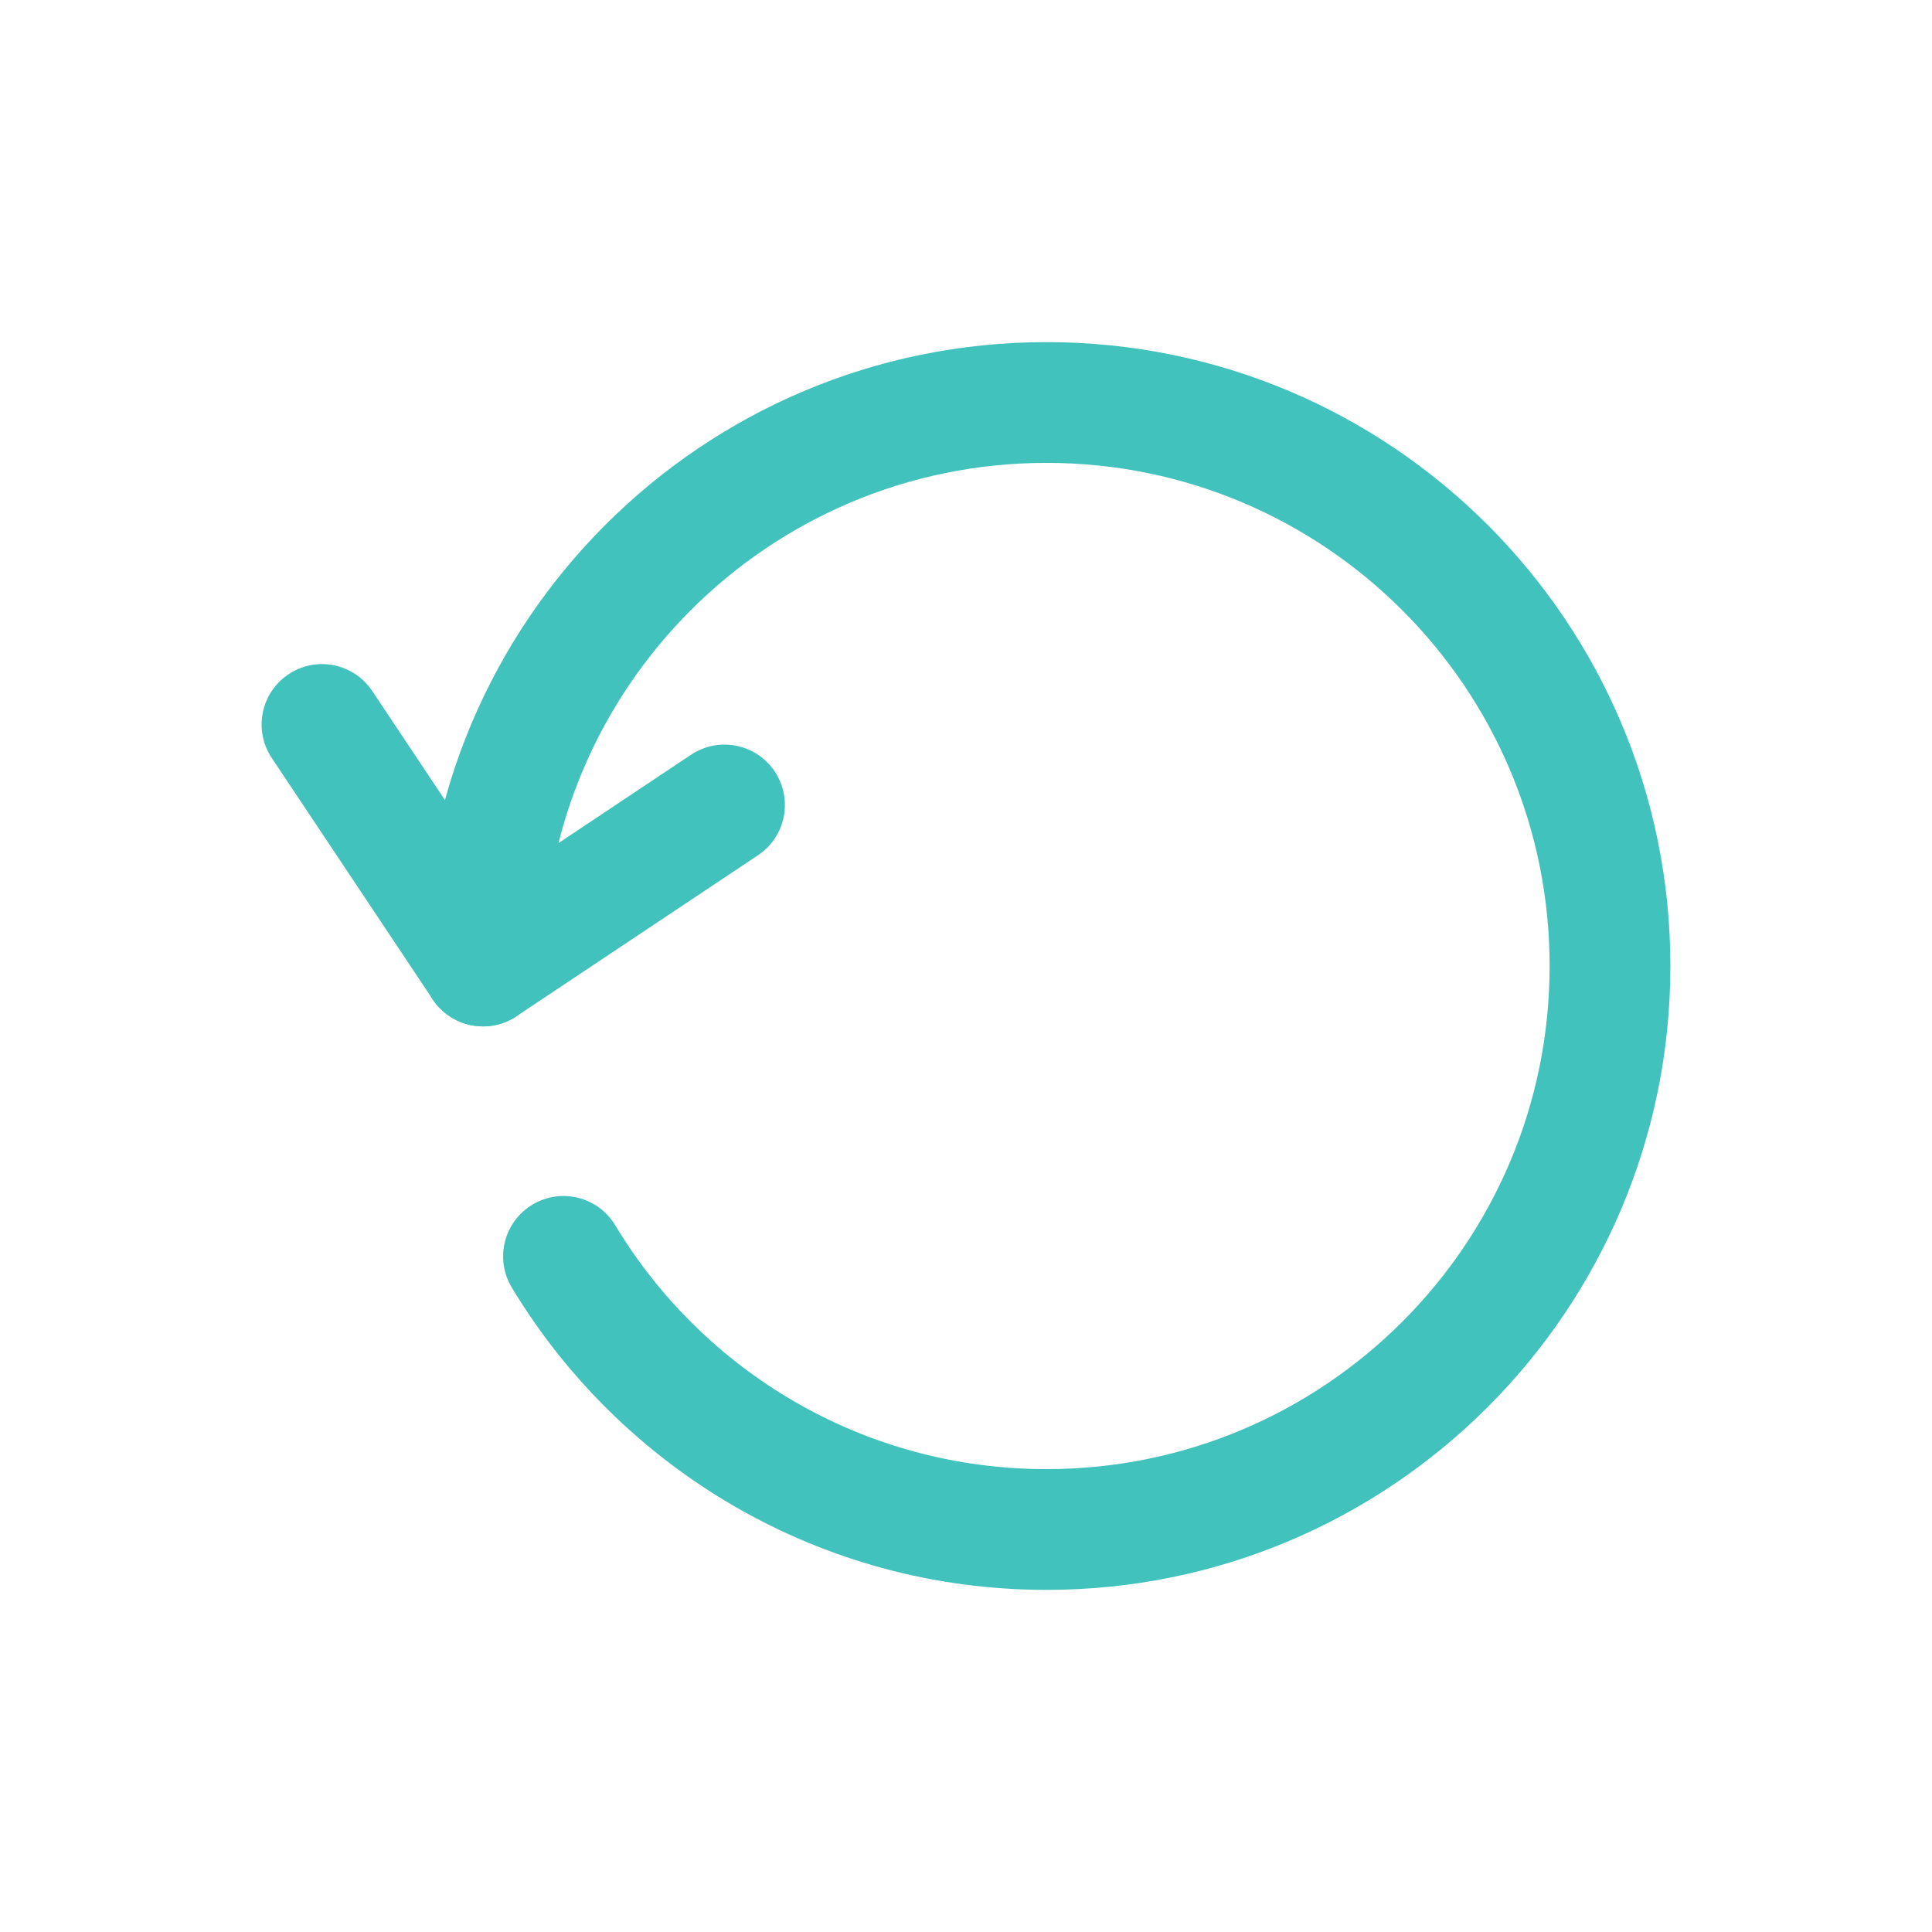 <svg id="vector" xmlns="http://www.w3.org/2000/svg" width="24" height="24" viewBox="0 0 24 24">
    <path fill="#41c2bd" d="M13,5.75C9.548,5.75 6.75,8.548 6.75,12C6.75,12.414 6.414,12.75 6,12.75C5.586,12.75 5.25,12.414 5.25,12C5.25,7.72 8.72,4.25 13,4.25C17.28,4.25 20.75,7.72 20.75,12C20.75,16.28 17.28,19.75 13,19.75C10.18,19.75 7.713,18.243 6.358,15.995C6.144,15.64 6.258,15.179 6.613,14.965C6.968,14.751 7.429,14.866 7.642,15.22C8.737,17.038 10.727,18.25 13,18.25C16.452,18.25 19.25,15.452 19.25,12C19.25,8.548 16.452,5.75 13,5.75Z" fill-rule="1" id="path_0"/>
    <path fill="#41c2bd" d="M3.584,8.376C3.929,8.146 4.394,8.239 4.624,8.584L6.208,10.96L8.584,9.376C8.929,9.146 9.394,9.239 9.624,9.584C9.854,9.929 9.761,10.394 9.416,10.624L6.416,12.624C6.071,12.854 5.606,12.761 5.376,12.416L3.376,9.416C3.146,9.071 3.239,8.606 3.584,8.376Z" fill-rule="1" id="path_1"/>
</svg>